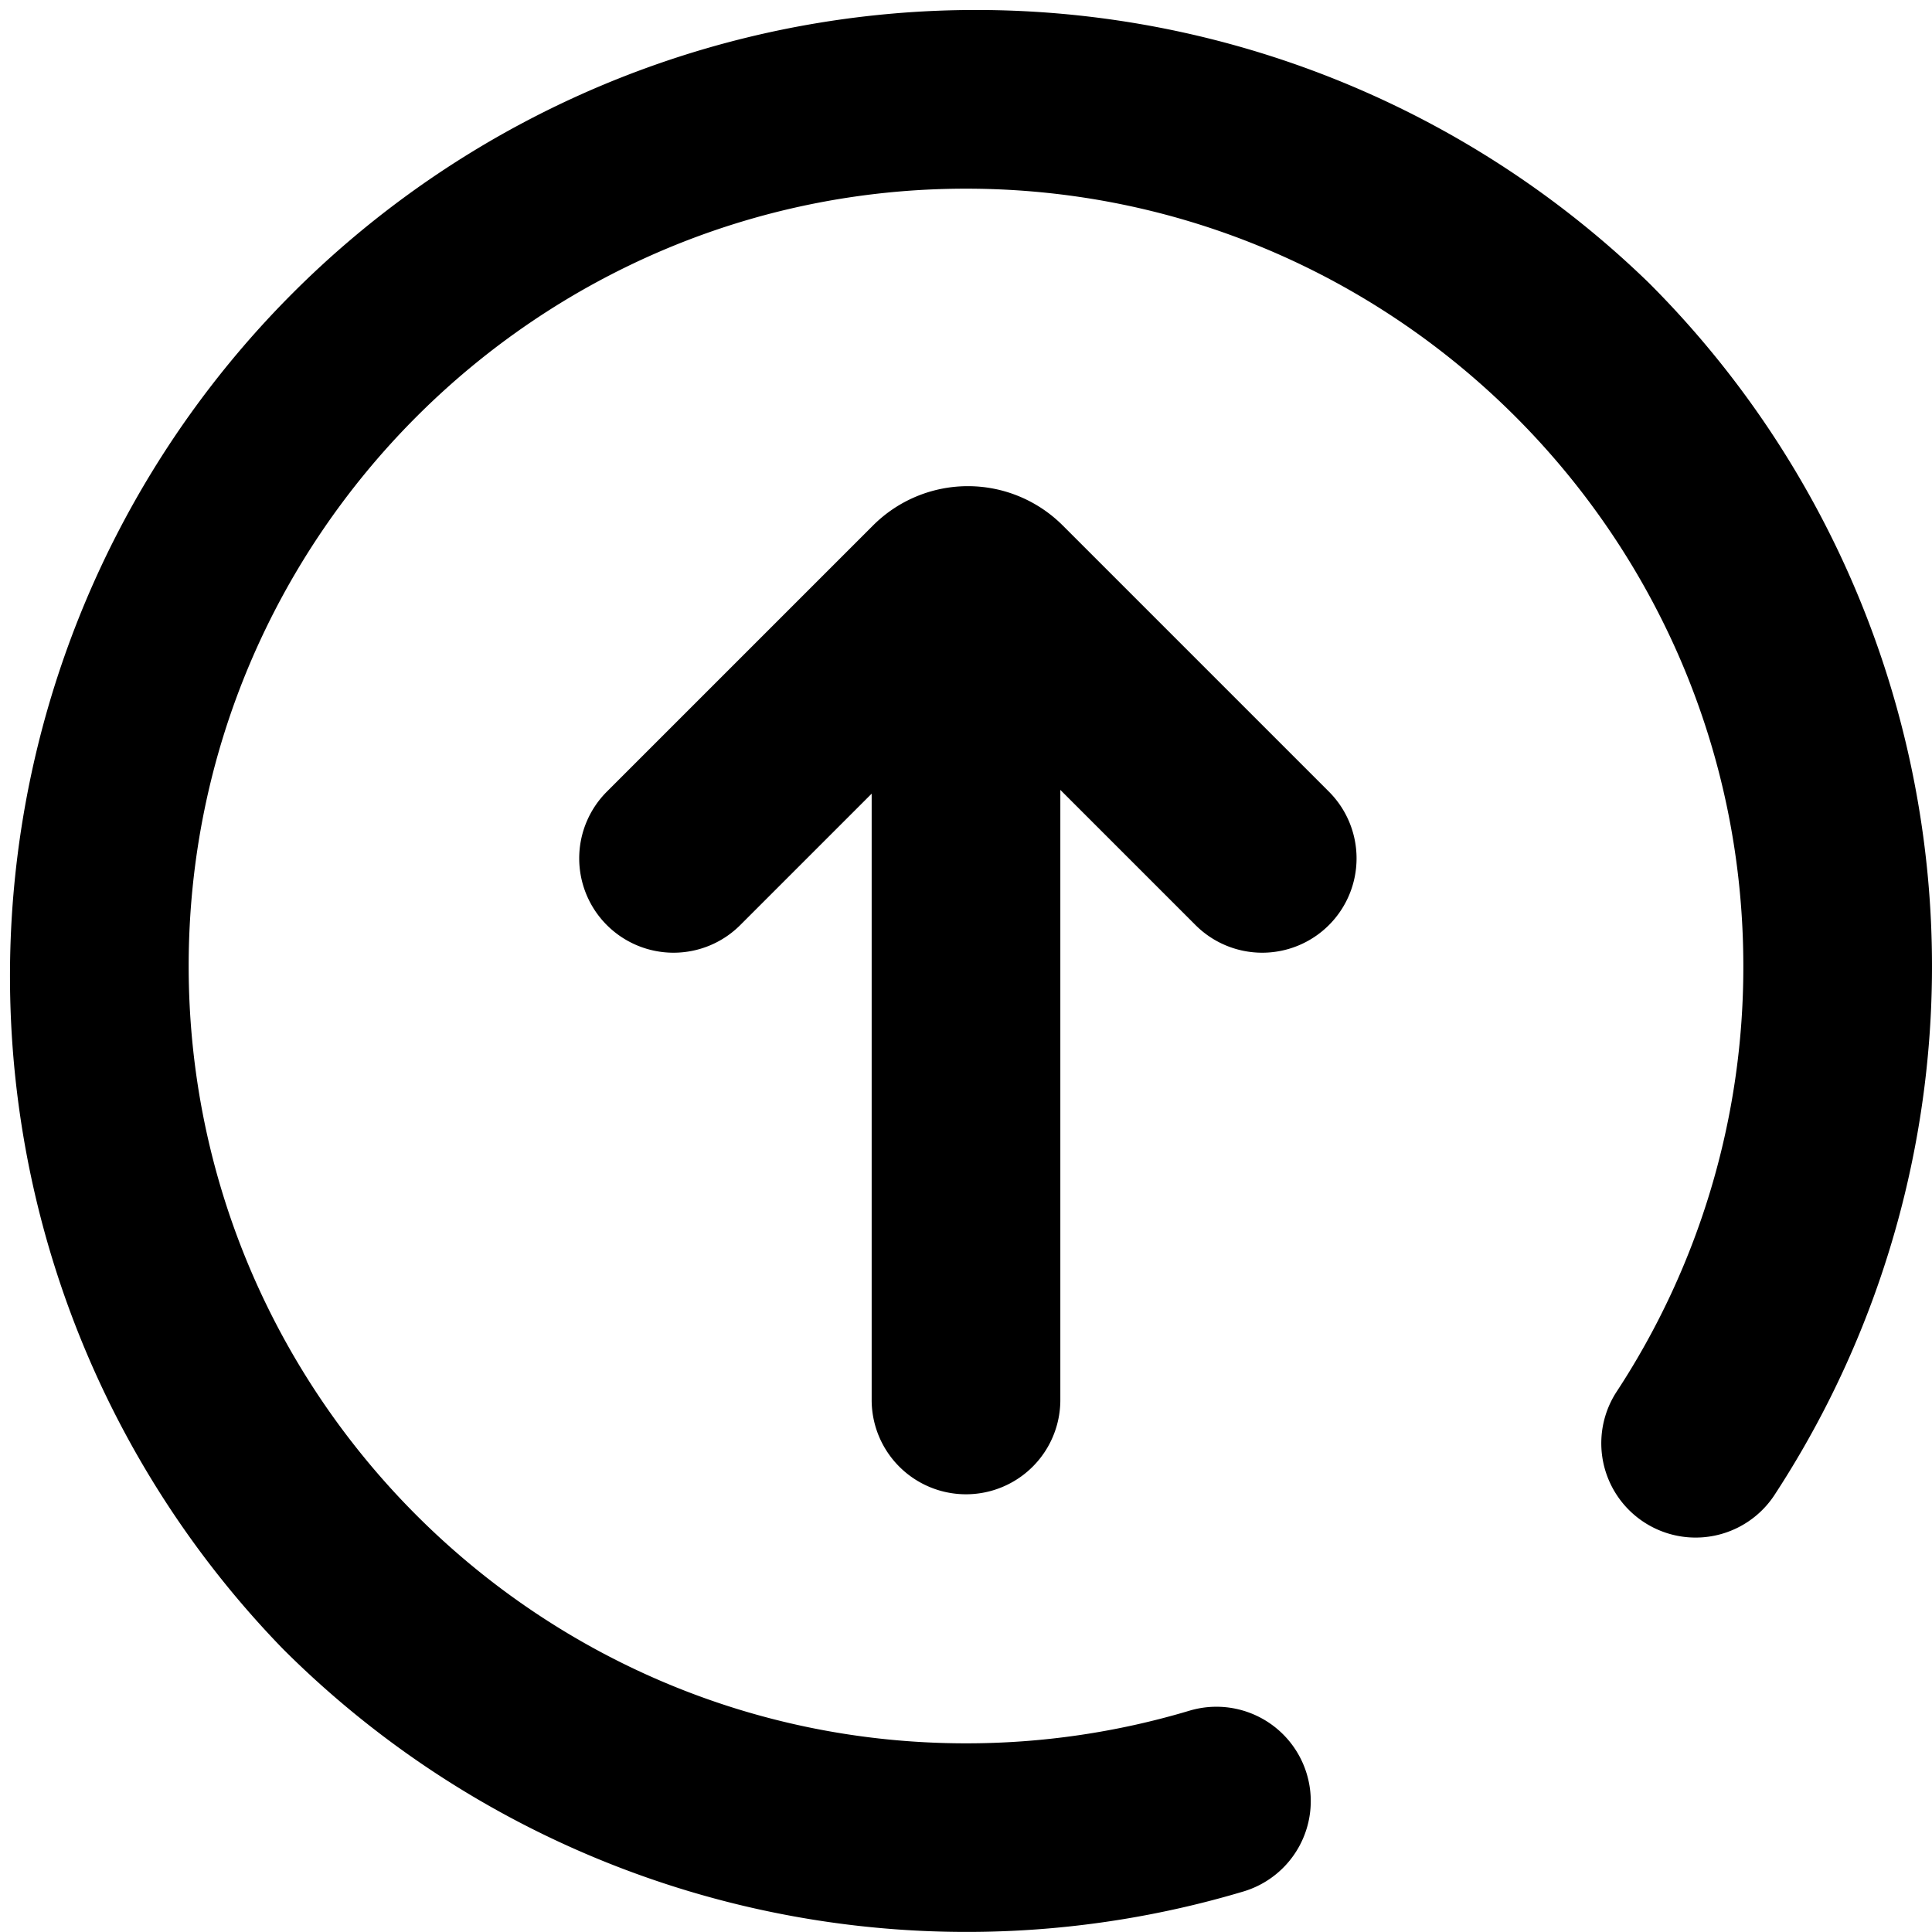 <!-- icon666.com - MILLIONS OF FREE VECTOR ICONS --><svg viewBox="0 0 512 512" xmlns="http://www.w3.org/2000/svg"><g id="_2_Arrow_up" data-name="2 Arrow up"><path d="m437 75a256 256 0 0 0 -362 362 256.36 256.36 0 0 0 254.66 64.22 25 25 0 0 0 -14.37-47.89 206.12 206.12 0 0 1 -59.29 8.67c-113.59 0-206-92.41-206-206s92.41-206 206-206 206 92.41 206 206a205.07 205.07 0 0 1 -33.7 113 25 25 0 0 0 41.78 27.46 256.06 256.06 0 0 0 -33.08-321.46z"></path><path d="m352.1 209.72-70.5-70.5a35.54 35.54 0 0 0 -50.2 0l-70.5 70.5a25 25 0 1 0 35.35 35.36l34.75-34.75v160.67a25 25 0 0 0 50 0v-161.67l35.75 35.75a25 25 0 1 0 35.35-35.36z"></path></g></svg>